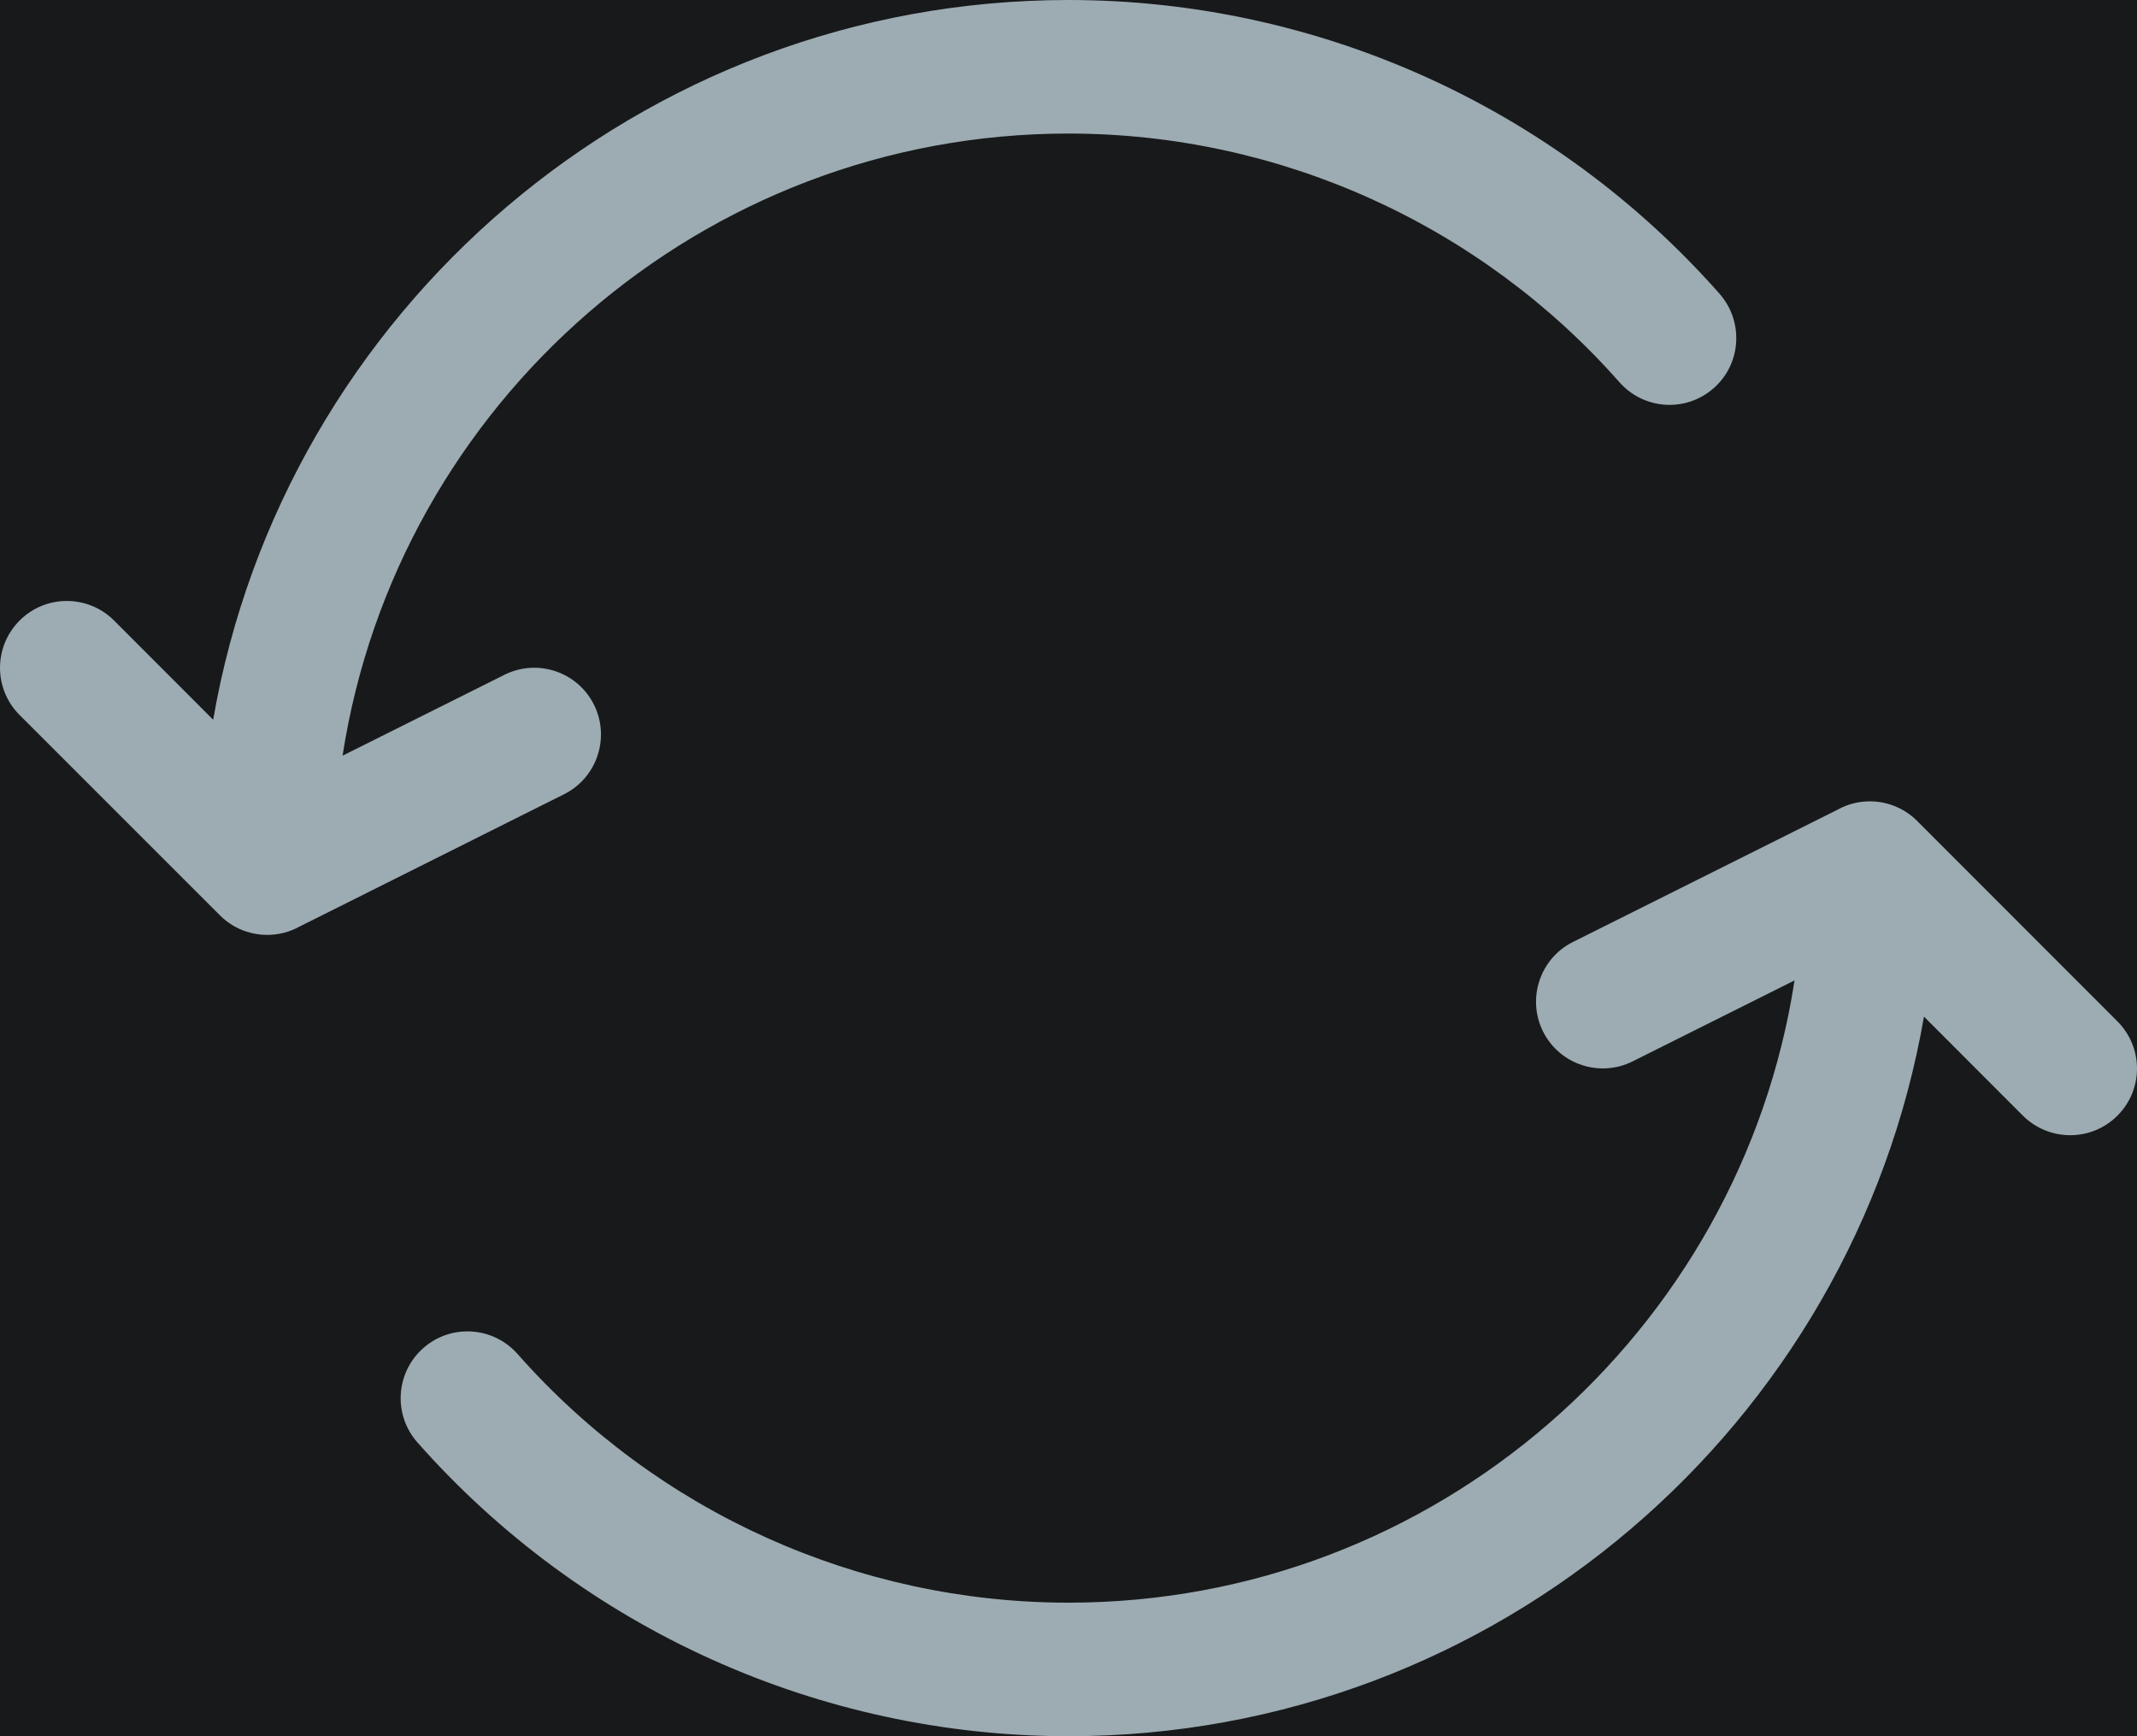 <svg width="16" height="13" viewBox="0 0 16 13" version="1.1" xmlns="http://www.w3.org/2000/svg" xmlns:xlink="http://www.w3.org/1999/xlink">
<title>X2&#9;</title>
<desc>Created using Figma</desc>
<g id="Canvas" transform="translate(29 53)">
<rect x="-29" y="-53" width="16" height="13" fill="#FFFFFF"/>
<clipPath id="clip-0" clip-rule="evenodd">
<path d="M -251 -69L 1189 -69L 1189 5085L -251 5085L -251 -69Z" fill="#FFFFFF"/>
</clipPath>
<g id="Homepage" clip-path="url(#clip-0)">
<path d="M -251 -69L 1189 -69L 1189 5085L -251 5085L -251 -69Z" fill="#FFFFFF"/>
<g id="Header">
<g id="Group 2">
<g id="top_bg">
<use xlink:href="#path0_fill" transform="translate(-251 -69)" fill="#17191A"/>
</g>
<g id="Returns">
<g id="ic_tb_returns">
<g id="returns">
<use xlink:href="#path1_fill" transform="translate(-29 -53)" fill="#9DABB2"/>
</g>
</g>
</g>
</g>
</g>
</g>
</g>
<defs>
<path id="path0_fill" fill-rule="evenodd" d="M 0 0L 1440 0L 1440 44L 0 44L 0 0Z"/>
<path id="path1_fill" fill-rule="evenodd" d="M 0.854 4.646L 1.596 5.389C 2.124 2.332 4.795 0 8 0C 9.865 0 11.641 0.802 12.875 2.2C 13.057 2.408 13.038 2.724 12.831 2.906C 12.624 3.089 12.309 3.07 12.125 2.862C 11.081 1.679 9.577 1 8 1C 5.254 1 2.971 3.024 2.565 5.658L 3.776 5.053C 4.023 4.929 4.323 5.029 4.447 5.276C 4.57 5.523 4.47 5.824 4.223 5.947L 2.244 6.937C 2.172 6.977 2.089 7 2.001 7C 1.945 7 1.892 6.991 1.843 6.975C 1.77 6.951 1.703 6.91 1.647 6.854L 0.147 5.354C -0.049 5.158 -0.049 4.842 0.147 4.646C 0.342 4.451 0.658 4.451 0.854 4.646ZM 3.125 10.8C 4.36 12.198 6.136 13 8 13C 11.205 13 13.876 10.668 14.405 7.612L 15.146 8.354C 15.244 8.451 15.372 8.5 15.5 8.5C 15.628 8.5 15.756 8.451 15.853 8.354C 16.049 8.159 16.049 7.843 15.853 7.647L 14.369 6.162C 14.277 6.063 14.146 6 14 6C 13.913 6 13.831 6.022 13.759 6.062L 11.777 7.053C 11.53 7.176 11.43 7.477 11.553 7.724C 11.677 7.971 11.978 8.07 12.224 7.947L 13.436 7.341C 13.03 9.976 10.747 12 8 12C 6.423 12 4.92 11.322 3.875 10.138C 3.692 9.931 3.376 9.911 3.169 10.094C 2.962 10.277 2.942 10.593 3.125 10.8Z"/>
</defs>
</svg>

